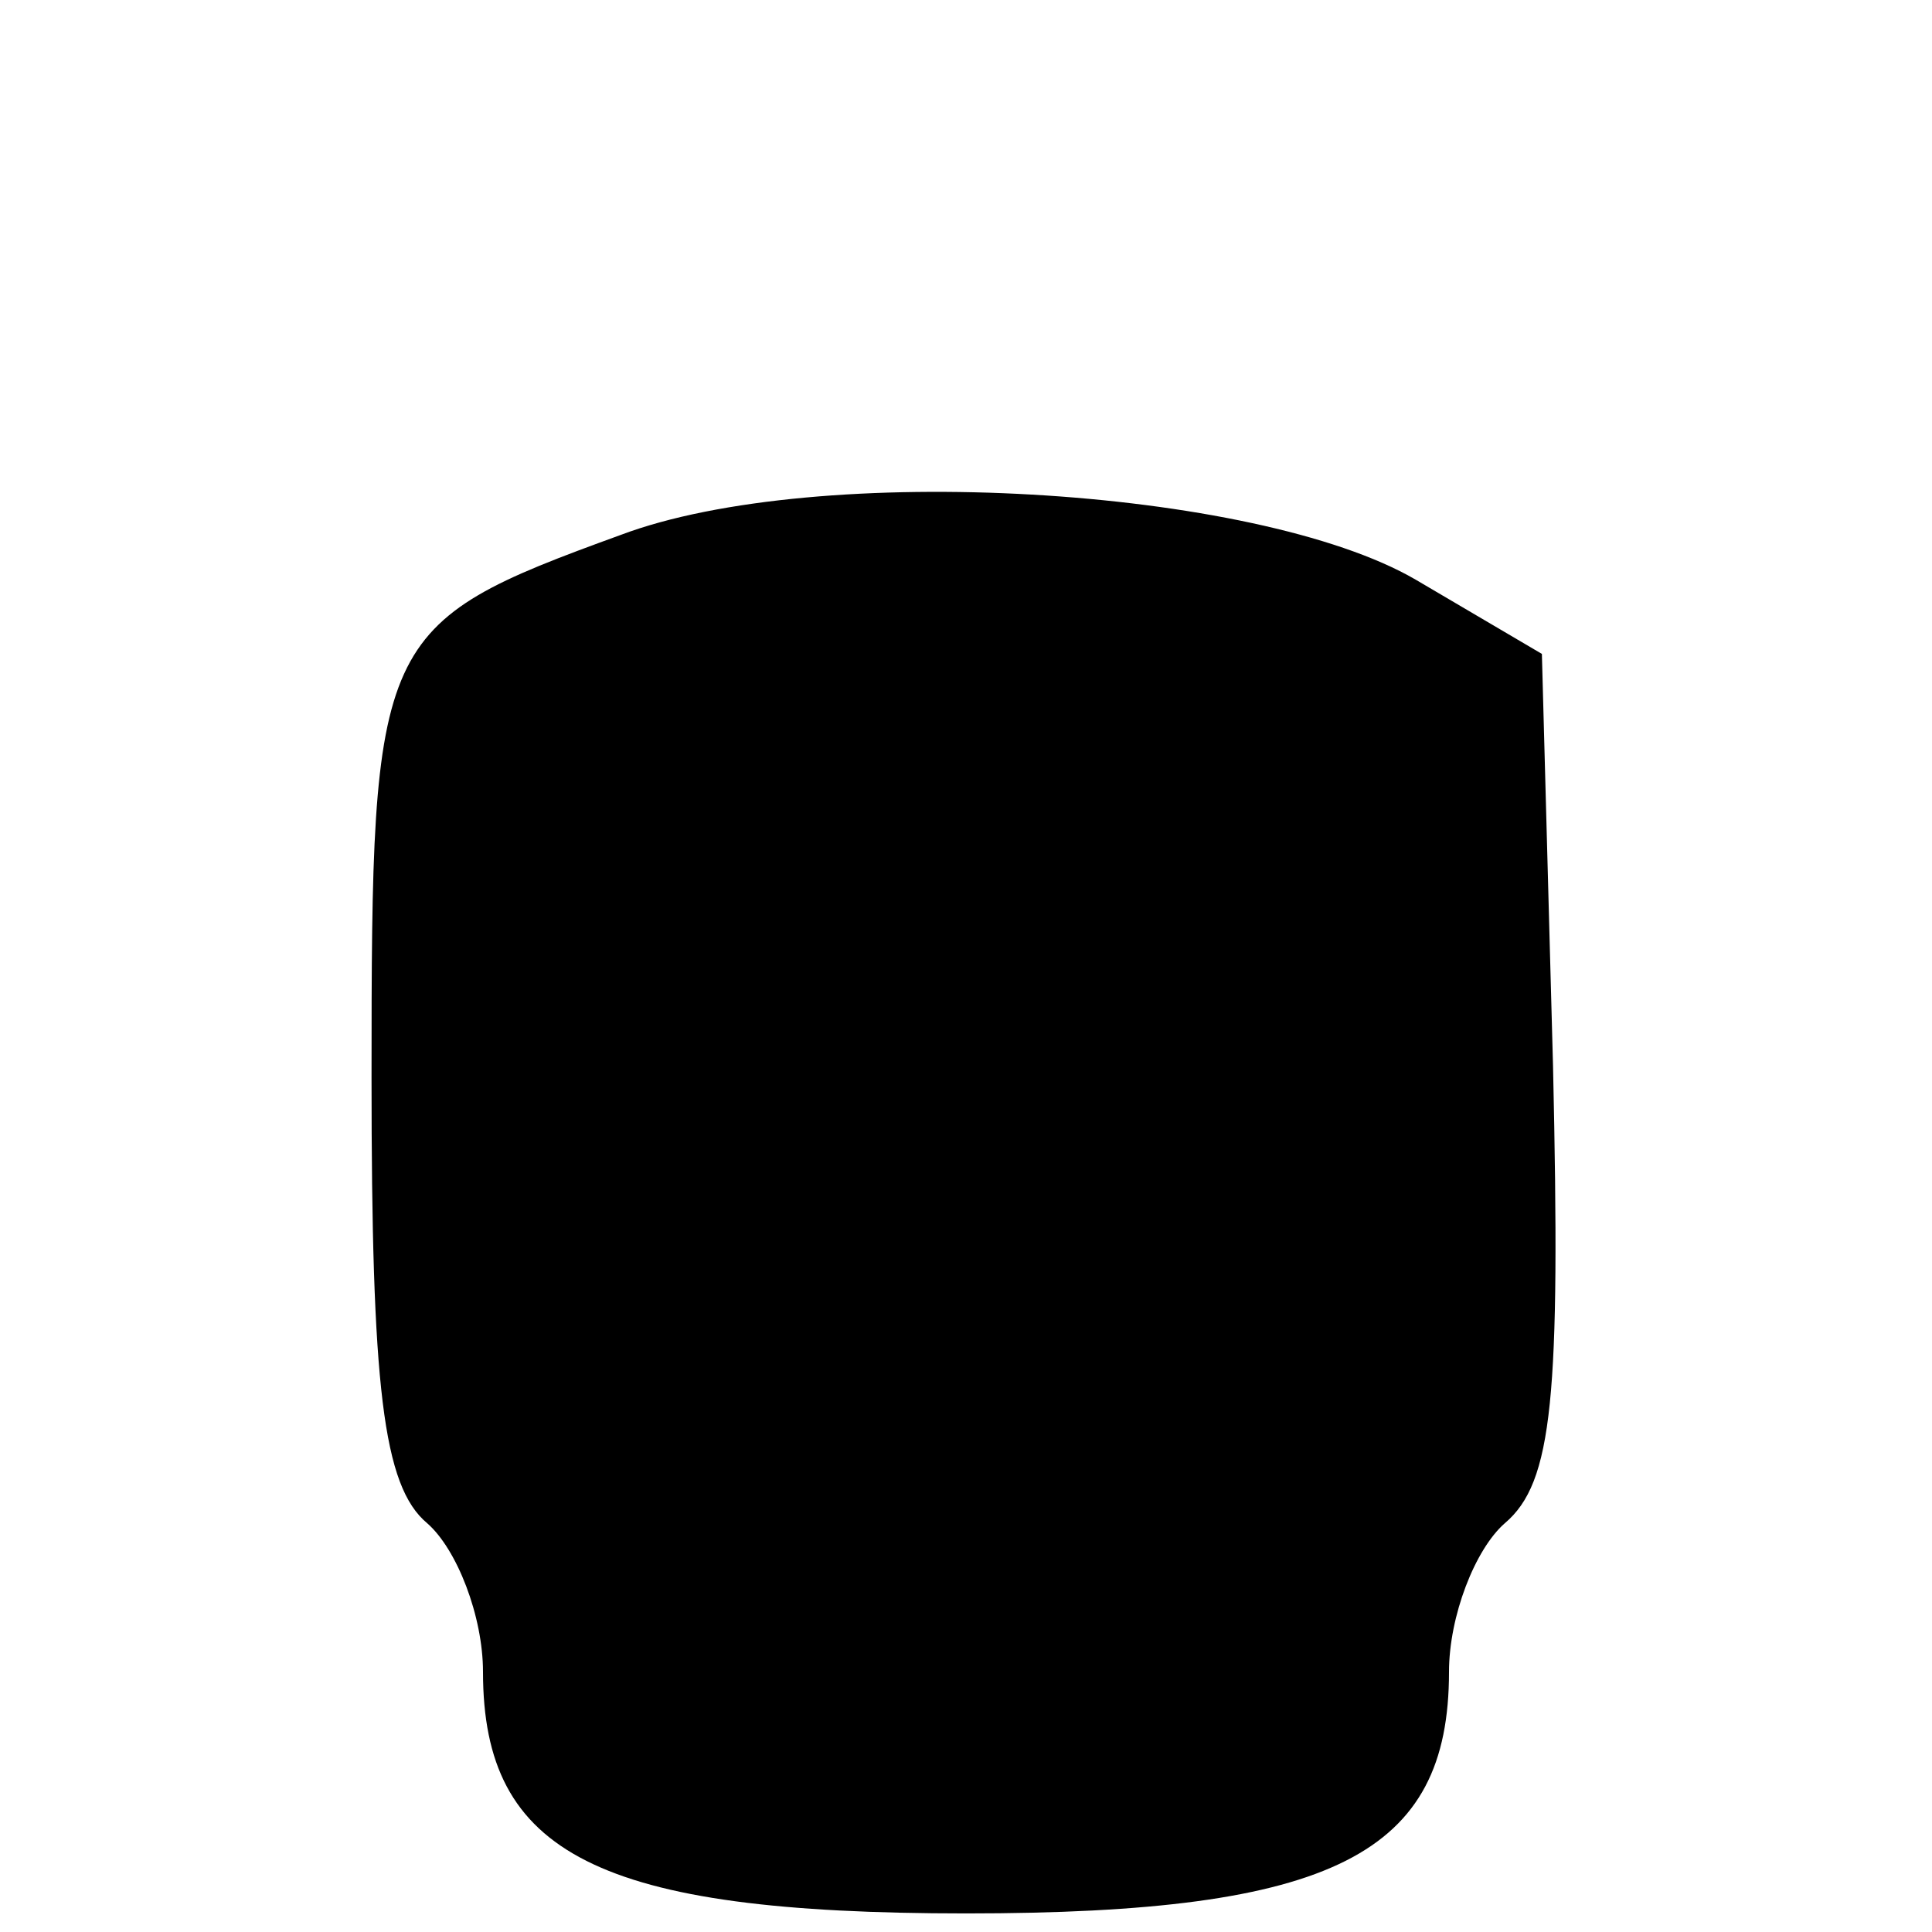 <?xml version="1.0" standalone="no"?>
<!DOCTYPE svg PUBLIC "-//W3C//DTD SVG 20010904//EN"
 "http://www.w3.org/TR/2001/REC-SVG-20010904/DTD/svg10.dtd">
<svg version="1.0" xmlns="http://www.w3.org/2000/svg"
 width="52pt" height="52pt" viewBox="0 0 52 52"
 preserveAspectRatio="xMidYMid meet">
<g transform="translate(0,52) scale(0.1,-0.1)"
fill="#000000" stroke="none">
<path d="M167 376 c-66 -24 -67 -27 -67 -146 0 -83 3 -110 15 -120 8 -7 15
-25 15 -40 0 -49 31 -65 130 -65 99 0 130 16 130 65 0 15 7 33 15 40 13 11 15
34 13 123 l-3 111 -34 20 c-43 25 -161 32 -214 12z"/>
</g>
</svg>
